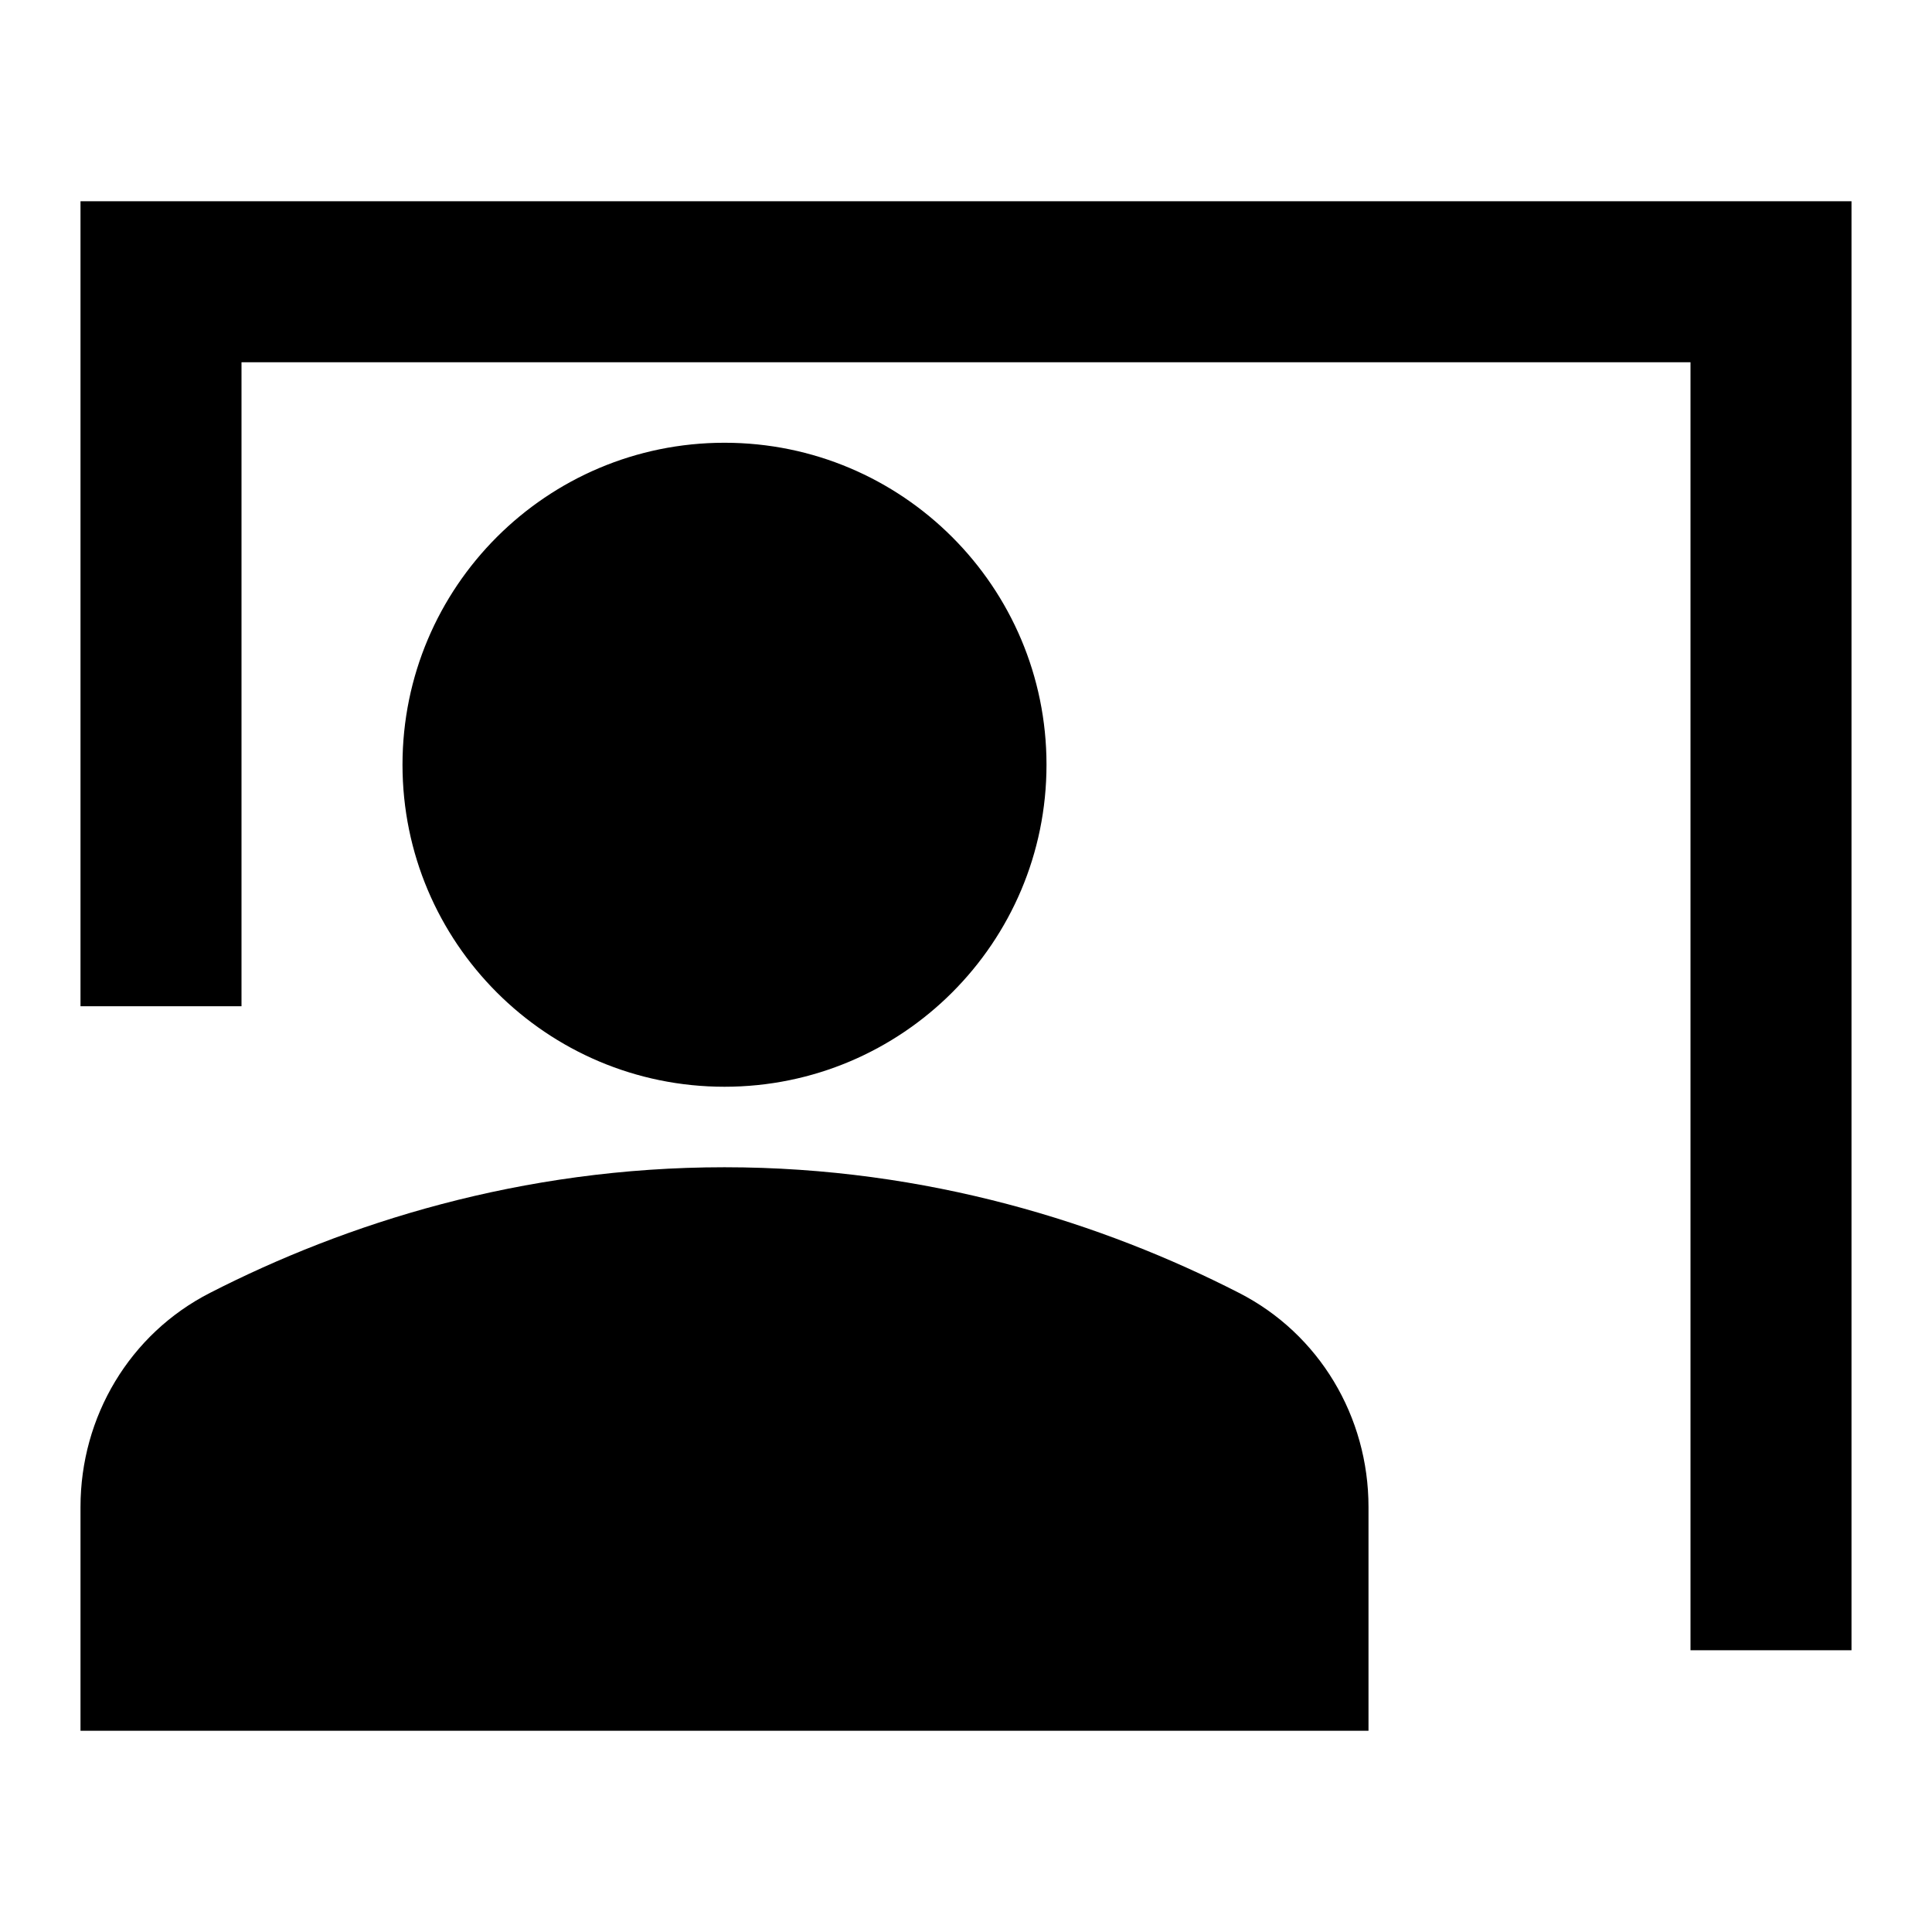 <svg width="24" height="24" viewBox="0 0 24 24" fill="none" xmlns="http://www.w3.org/2000/svg">
<path d="M23 2.5H1V12.5H3V4.5H21V20.5H23V2.5Z" fill="black"/>
<path d="M9 13.5C11.209 13.5 13 11.709 13 9.5C13 7.291 11.209 5.5 9 5.5C6.791 5.5 5 7.291 5 9.5C5 11.709 6.791 13.5 9 13.5Z" fill="black"/>
<path d="M15.39 16.06C13.71 15.2 11.53 14.5 9 14.5C6.47 14.5 4.29 15.2 2.61 16.06C1.61 16.57 1 17.6 1 18.72V21.5H17V18.72C17 17.6 16.39 16.57 15.39 16.06Z" fill="black"/>
</svg>
